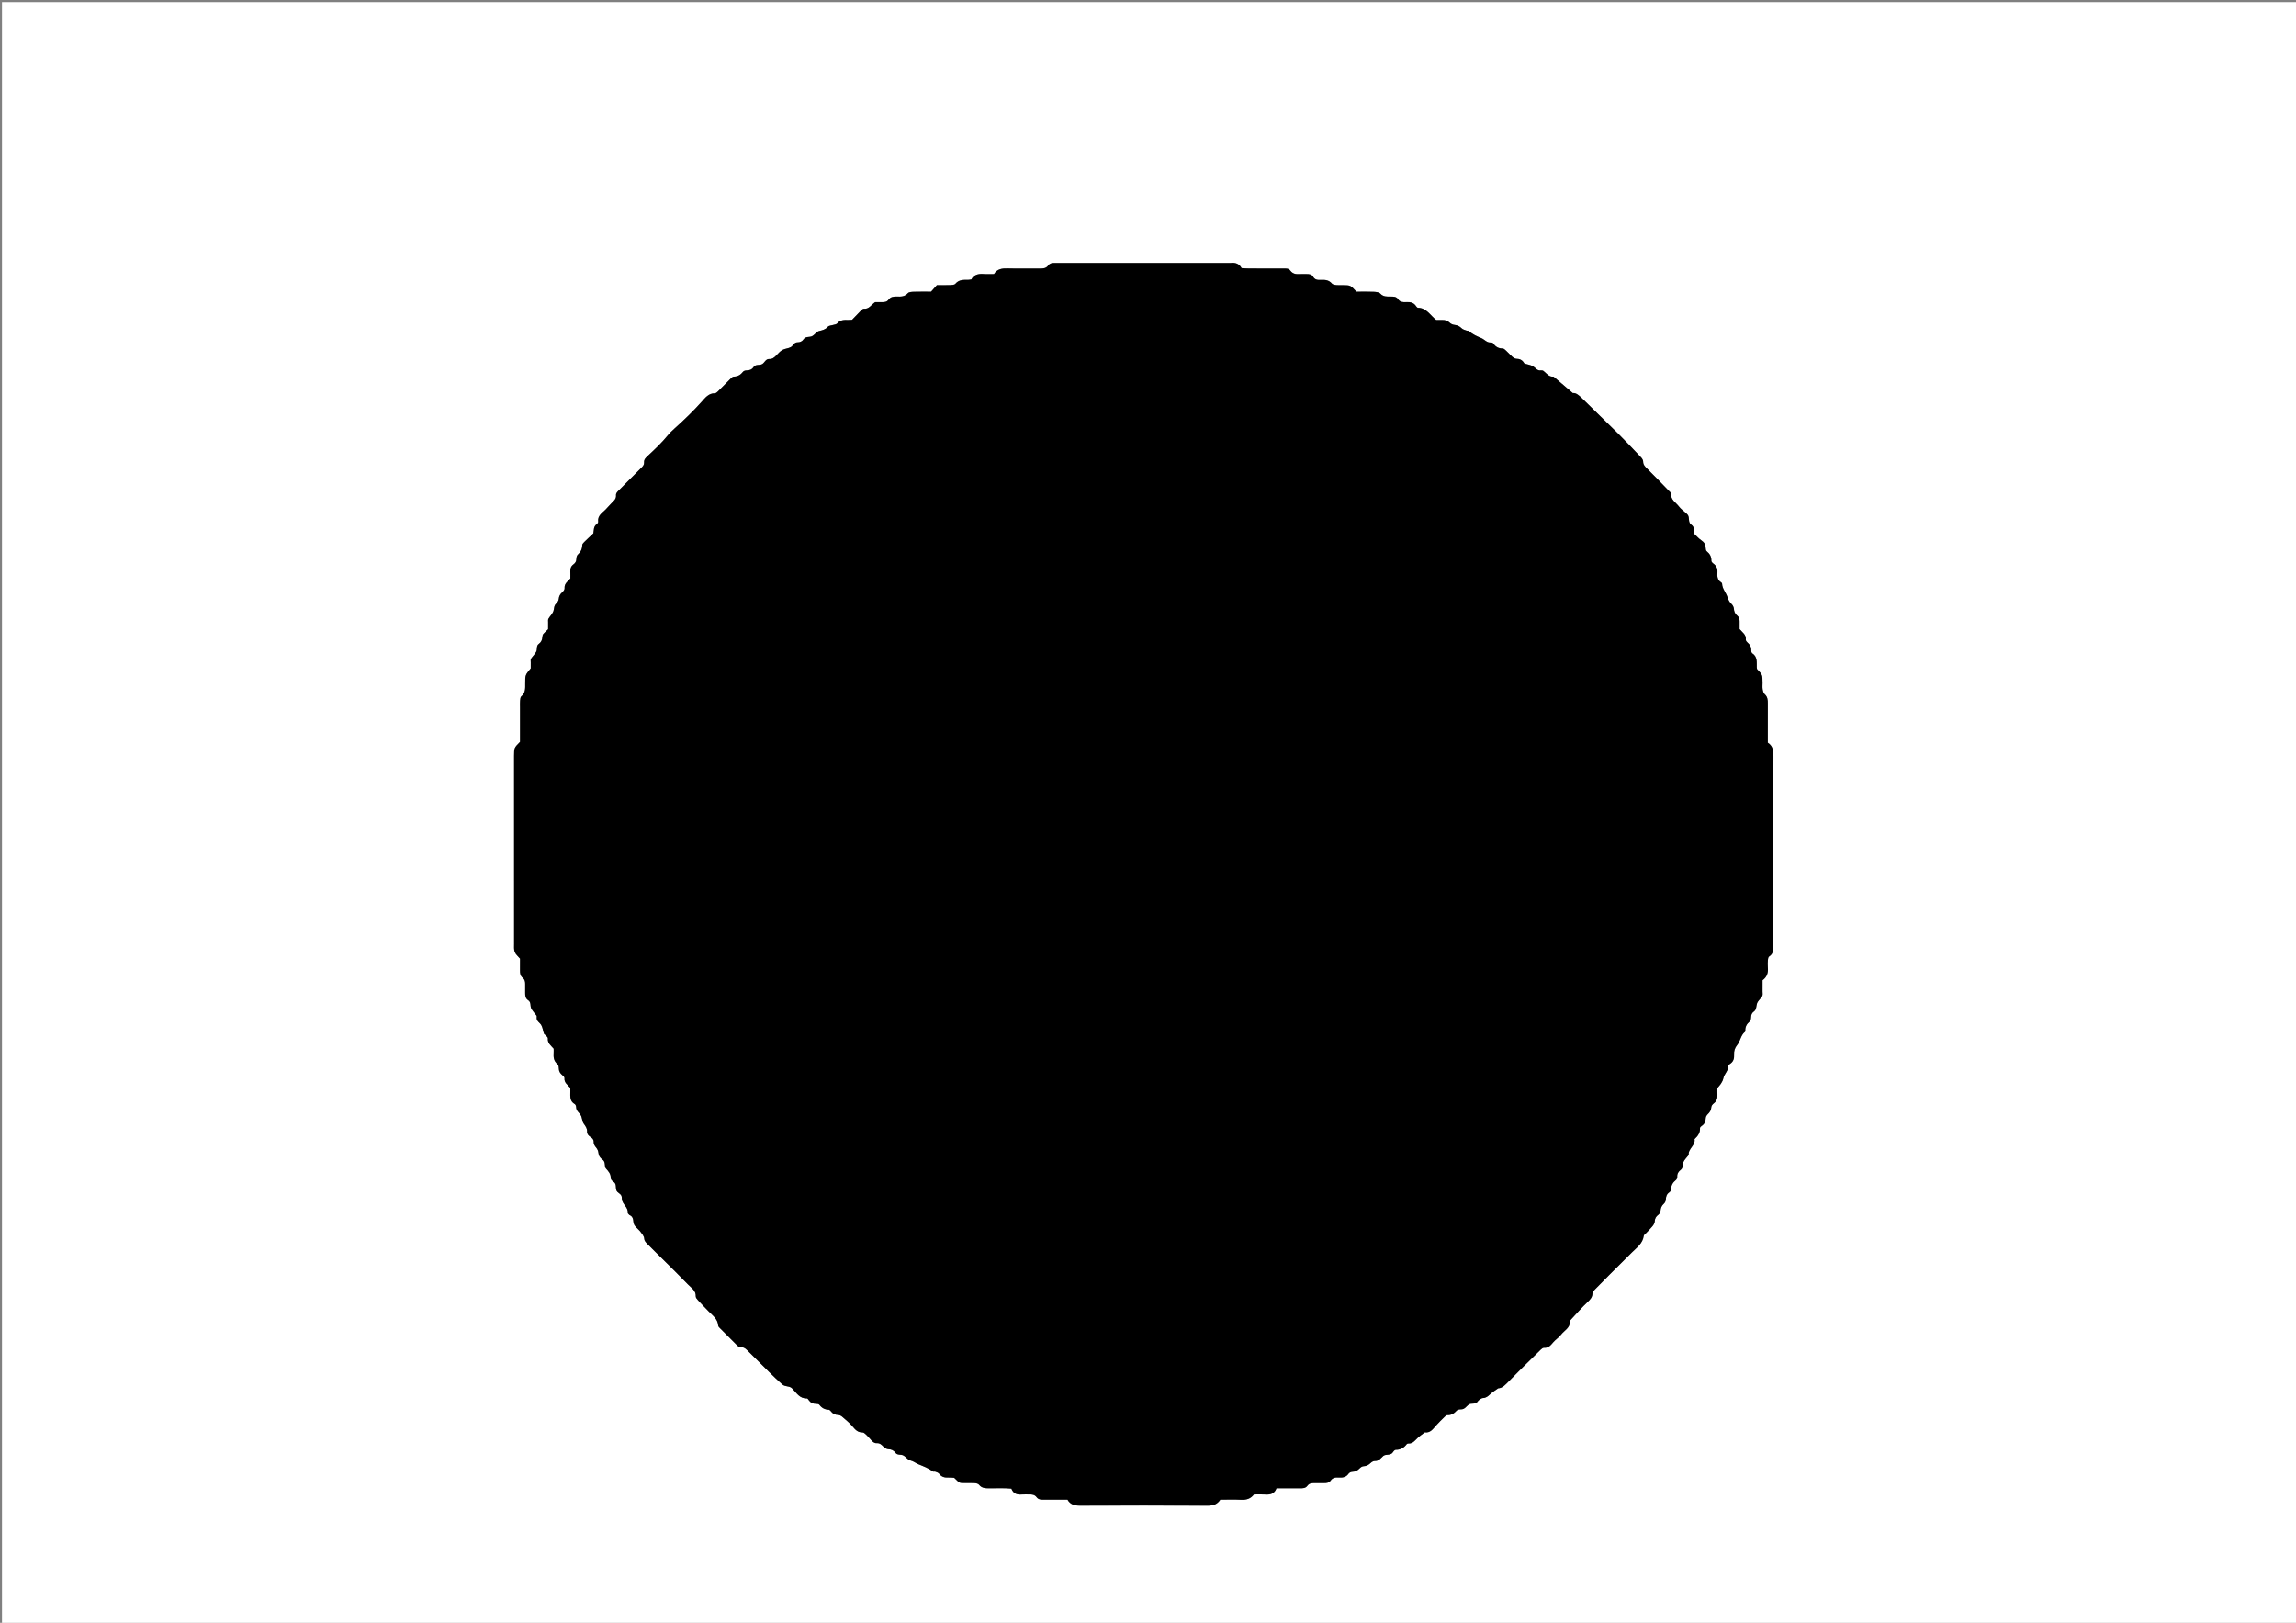 <?xml version="1.0" encoding="utf-8"?>
<!-- Generator: Adobe Illustrator 16.0.2, SVG Export Plug-In . SVG Version: 6.00 Build 0)  -->
<!DOCTYPE svg PUBLIC "-//W3C//DTD SVG 1.1//EN" "http://www.w3.org/Graphics/SVG/1.1/DTD/svg11.dtd">
<svg version="1.1" id="Layer_1" xmlns="http://www.w3.org/2000/svg" xmlns:xlink="http://www.w3.org/1999/xlink" x="0px" y="0px"
	 width="4960.38px" height="3505.562px" viewBox="0 0 4960.38 3505.562" enable-background="new 0 0 4960.38 3505.562"
	 xml:space="preserve">
<rect x="0" y="0" width="4960.38" height="3505.562" fill="#808080" stroke="none"/>
<g>
	<path fill-rule="evenodd" clip-rule="evenodd" fill="#FFFFFF" d="M4967.379,3511.547
		c-1654.259,0.005-3308.518,0.005-4963.078,0.005c0-1168.839,0-2337.688,0-3507.044c1654.159,0,3308.618,0,4963.078,0
		C4967.379,1173.446,4967.379,2342.495,4967.379,3511.547z M2757.827,3214.969c18.34,0,34.324-0.061,50.308,0.032
		c6.121,0.035,12.373,0.072,16.316-5.425c4.187-5.836,10.021-5.88,16.086-5.896c6.664-0.017,13.332-0.122,19.994-0.009
		c5.54,0.094,10.889-0.506,14.285-5.43c4.447-6.448,10.811-7.017,17.667-6.568c8.323,0.545,15.729-0.552,21.034-8.34
		c1.554-2.278,5.521-4.063,8.386-4.066c6.686-0.006,11.219-3.016,15.629-7.505c2.14-2.179,5.483-4.408,8.307-4.438
		c6.657-0.073,11.19-3.123,15.737-7.402c2.221-2.09,5.771-4.079,8.62-3.949c8.724,0.398,12.567-5.771,18.043-10.665
		c5.701-5.095,16.254-0.1,21.35-8.662c1.255-2.109,3.947-4.83,5.936-4.795c10.3,0.185,17.696-4.39,23.649-12.286
		c0.67-0.889,2.42-1.446,3.62-1.372c9.376,0.571,13.983-6.382,19.768-11.845c4.755-4.491,10.293-8.153,15.485-12.182
		c12.055,1.713,17.603-7.167,24.246-14.59c5.76-6.436,11.972-12.475,18.15-18.519c1.798-1.759,4.225-4.245,6.262-4.153
		c8.916,0.404,14.96-3.754,20.641-10.031c1.805-1.994,6.074-2.427,9.211-2.412c7.862,0.037,11.13-6.307,16.274-10.282
		c5.223-4.035,13.487,0.224,18.607-5.499c1.33-1.486,2.387-3.35,3.981-4.436c2.58-1.758,5.469-4.173,8.285-4.253
		c6.68-0.189,10.806-3.628,15.338-7.946c5.278-5.031,11.75-8.812,17.705-13.134c9.297-0.101,15.974-8.225,23.092-15.306
		c8.909-8.866,17.631-17.922,26.558-26.771c14.144-14.021,28.339-27.992,42.656-41.834c1.791-1.732,4.557-3.758,6.71-3.59
		c9.51,0.739,14.258-5.304,19.612-11.586c5.141-6.032,12.279-10.43,17.065-16.674c6.983-9.109,19.774-14.483,19.29-28.752
		c-0.055-1.61,1.739-3.499,3.053-4.909c11.72-12.585,23.037-25.606,35.521-37.388c5.684-5.364,9.927-10.083,10.043-18.274
		c0.039-2.694,2.79-5.715,4.953-7.957c10.563-10.946,21.301-21.729,32.067-32.479c15.962-15.939,32.072-31.73,47.982-47.722
		c10.552-10.605,23.639-19.391,25.874-36.137c0.287-2.151,3.247-3.977,5.036-5.89c4.521-4.829,9.376-9.386,13.512-14.521
		c2.371-2.945,4.909-6.753,5.063-10.272c0.29-6.656,2.743-11.085,8.045-14.949c2.371-1.729,4.422-5.439,4.571-8.356
		c0.331-6.482,2.702-11.252,7.436-15.61c2.199-2.027,3.848-5.691,3.992-8.697c0.306-6.376,1.711-11.597,7.276-15.487
		c2.002-1.399,4.24-4.279,4.208-6.452c-0.128-8.745,3.535-14.998,10.244-20.243c1.786-1.396,3.067-4.706,2.937-7.046
		c-0.379-6.781,2.7-11.359,7.722-15.204c5.604-4.289,3.001-11.359,5.431-16.44c2.734-5.714,7.633-10.393,11.591-15.521
		c-1.579-13.559,15.121-20.39,12.621-34.287c7.156-6.379,12.29-13.66,11.828-23.928c-0.064-1.437,1.994-3.386,3.53-4.404
		c6.1-4.05,8.738-9.463,8.802-16.847c0.024-2.856,2.051-6.343,4.239-8.397c4.616-4.338,7.504-8.893,7.842-15.503
		c0.139-2.728,2.681-6.024,5.067-7.811c6.627-4.962,8.668-11.375,8.149-19.234c-0.305-4.618-0.056-9.274-0.056-14.197
		c5.712-6.526,11.04-12.402,13.076-21.721c1.963-8.979,11.142-16.017,10.69-26.822c-0.055-1.29,2.531-2.899,4.136-4.013
		c6.791-4.711,8.618-11.338,8.144-19.188c-0.49-8.081,1.387-14.65,7.086-21.679c6.67-8.228,7.174-20.839,16.585-28.043
		c0.433-0.331,0.656-1.231,0.614-1.842c-0.599-8.688,3.054-15.085,9.646-20.647c2.072-1.748,2.608-6.023,2.751-9.19
		c0.225-5.023,1.672-9.007,5.872-11.944c6.312-4.415,4.896-11.763,7.064-17.781c2.096-5.815,8.003-10.148,11.217-15.721
		c1.474-2.554,0.606-6.517,0.631-9.841c0.06-7.973,0.02-15.946,0.02-24.36c9.743-7.045,12.59-16.669,11.433-28.027
		c-0.536-5.272-0.267-10.672,0.146-15.975c0.196-2.509,0.841-6.091,2.559-7.19c10.362-6.634,9.215-16.804,9.213-26.816
		c-0.028-135.299-0.144-270.599,0.196-405.896c0.029-12.03-1.456-22.354-12.212-29.238c0-7.406,0-14.051,0-20.696
		c-0.001-21.328-0.094-42.657,0.044-63.984c0.049-7.499-0.414-14.332-6.694-19.967c-2.579-2.314-3.813-6.775-4.428-10.464
		c-0.756-4.544-0.226-9.302-0.252-13.967c-0.101-17.537-0.101-17.537-11.719-29.599c-0.266-1.292-0.723-2.577-0.768-3.875
		c-0.377-11.109,2.029-22.973-9.882-30.575c-1.643-1.047-2.194-4.843-2.124-7.336c0.186-6.662-2.851-11.304-7.654-15.46
		c-1.859-1.611-4.193-4.411-3.97-6.407c1.238-11.032-7.731-16.113-13.479-23.066c0-5.697-0.043-11.014,0.013-16.33
		c0.051-4.875-0.974-9.434-4.96-12.529c-5.164-4.011-6.939-9.094-7.459-15.513c-0.288-3.553-2.663-7.659-5.364-10.135
		c-4.589-4.208-6.591-8.801-8.552-14.784c-3.17-9.677-11.092-17.642-11.5-28.707c-0.041-1.089-1.289-2.465-2.342-3.131
		c-8.107-5.121-8.276-13.153-7.72-21.266c0.551-8.033-2.15-14.188-8.694-18.968c-1.981-1.447-4.473-4.094-4.408-6.117
		c0.283-8.859-3.371-15.212-10.063-20.639c-1.676-1.358-2.295-4.811-2.291-7.299c0.014-7.424-3.328-12.236-9.415-16.362
		c-5.413-3.668-9.853-8.773-14.625-13.156c-1.779-7.146,0.511-15.508-6.787-20.321c-8.092-5.338-2.958-15.381-8.037-21.685
		c-1.241-1.54-2.814-2.821-4.28-4.17c-4.877-4.484-10.604-8.332-14.475-13.557c-6.407-8.648-17.878-14.189-17.207-27.622
		c0.122-2.442-3.646-5.262-5.922-7.611c-15.246-15.739-30.381-31.595-45.999-46.957c-4.439-4.367-8.199-8.141-8.271-14.939
		c-0.031-2.943-2.036-6.431-4.179-8.695c-16.384-17.32-32.741-34.683-49.647-51.488c-25.356-25.206-51.333-49.789-76.654-75.03
		c-7.336-7.313-14.378-13.915-21.459-12.785c-9.369-8.014-16.447-14.081-23.54-20.131c-6.039-5.152-12.095-10.283-18.143-15.424
		c-10.076,1.049-14.969-6.943-21.535-12.135c-1.399-1.107-3.886-1.56-5.713-1.28c-7.985,1.221-11.379-5.506-16.862-8.772
		c-5.403-3.217-12.229-4.037-18.404-5.991c-0.531-0.168-0.94-0.917-1.276-1.474c-3.798-6.291-9.295-8.849-16.676-8.947
		c-2.878-0.037-6.126-2.213-8.492-4.244c-4.52-3.877-8.398-8.491-12.799-12.52c-2.389-2.188-5.297-5.375-7.984-5.387
		c-8.78-0.041-15.166-3.311-20.042-10.483c-0.963-1.416-3.539-2.688-5.21-2.511c-9.019,0.959-13.882-6.413-20.676-9.333
		c-9.596-4.125-18.906-7.756-26.535-15.111c-1.193-1.152-3.895-0.579-5.719-1.275c-3.571-1.363-7.782-2.277-10.347-4.788
		c-4.549-4.451-9.273-6.939-15.703-7.492c-3.628-0.313-7.85-2.186-10.396-4.753c-4.737-4.775-10.107-5.944-16.316-5.765
		c-4.642,0.135-9.292,0.027-12.734,0.027c-13.214-10.375-20.992-26.281-39.496-26.454c-1.452-0.014-3.227-2.217-4.265-3.789
		c-5.099-7.719-12.594-8.905-21.004-8.459c-6.701,0.356-13.239,0.385-17.737-6.458c-3.741-5.692-10.151-5.517-16.255-5.498
		c-7.926,0.024-15.524,0.559-22.085-6.45c-2.981-3.186-9.722-3.682-14.819-3.893c-12.589-0.519-25.215-0.17-36.735-0.17
		c-12.745-14.033-12.745-14.035-29.87-14.154c-4.666-0.032-9.373,0.322-13.981-0.206c-3.138-0.36-7.225-1.035-9.001-3.151
		c-6.404-7.631-14.564-8.426-23.502-8.006c-6.726,0.315-13.204,0.32-17.354-6.957c-2.9-5.086-8.508-5.833-14.104-5.68
		c-5.327,0.145-10.68-0.271-15.989,0.063c-7.737,0.485-14.267-0.967-19.189-7.771c-3.548-4.905-9.402-4.264-14.735-4.267
		c-24.66-0.015-49.321,0.028-73.981-0.059c-5.26-0.018-10.517-0.489-16.352-0.78c-5.163-9.536-13.455-12.45-23.599-11.213
		c-1.97,0.24-3.995,0.031-5.994,0.031c-121.303,0-242.605,0-363.907,0.003c-3.999,0.001-7.999,0.121-11.997,0.042
		c-4.961-0.098-9.359,1.307-12.281,5.395c-4.5,6.299-10.837,6.661-17.712,6.614c-23.327-0.157-46.668,0.401-69.977-0.244
		c-11.959-0.331-22.518,0.962-29.41,12.189c-7.905,0-15.257,0.466-22.525-0.107c-11.421-0.901-21.116,1.483-26.422,11.746
		c-3.17,0.435-5.129,0.95-7.082,0.931c-10.03-0.095-19.853-0.598-27.411,8.489c-1.981,2.382-7.243,2.637-11.042,2.791
		c-9.287,0.377-18.599,0.123-28.921,0.123c-3.921,4.417-7.847,8.837-12.599,14.188c-11.8,0-24.448-0.256-37.076,0.138
		c-4.494,0.14-10.618,0.369-13.081,3.146c-6.833,7.698-15.146,7.496-23.816,7.208c-6.939-0.23-13.419,0.59-17.823,6.697
		c-3.63,5.036-8.757,5.456-14.249,5.344c-5.299-0.107-10.603-0.023-14.705-0.023c-8.654,5.836-13.251,15.441-24.41,14.324
		c-2.026-0.203-4.667,2.377-6.499,4.201c-6.531,6.497-12.835,13.222-19.088,19.717c-3.128,0.143-5.787,0.442-8.433,0.354
		c-8.781-0.294-17.201-0.301-23.695,7.483c-1.778,2.132-5.923,2.326-9.01,3.325c-3.716,1.201-8.76,1.184-10.935,3.686
		c-5.266,6.057-11.541,7.523-18.924,9.268c-5.713,1.348-9.8,8.543-15.502,11.271c-5.666,2.71-13.55-0.103-18.038,6.523
		c-3.268,4.826-7.736,6.744-13.594,6.715c-6.996-0.034-9.021,7.413-13.901,10.199c-5.475,3.127-12.691,3.172-18.238,6.221
		c-5.083,2.794-9.138,7.618-13.301,11.883c-4.292,4.397-8.443,8.05-15.351,7.72c-7.799-0.373-9.876,8.335-15.595,11.208
		c-5.705,2.868-13.74-0.386-18.211,6.249c-3.759,5.578-8.99,7.242-15.422,7.237c-2.444-0.002-5.801,0.973-7.174,2.728
		c-5.223,6.683-11.253,10.408-20.131,10.599c-3.153,0.067-6.487,4.133-9.267,6.856c-8.523,8.354-16.739,17.021-25.264,25.373
		c-1.788,1.752-4.404,3.835-6.605,3.798c-13.207-0.226-20.647,9.77-27.672,17.632c-18.606,20.827-38.6,40.068-59.35,58.643
		c-4.943,4.424-9.84,9.033-14.009,14.164c-13.407,16.502-28.838,30.989-44.352,45.398c-4.051,3.762-7.709,7.439-7.27,13.443
		c0.381,5.191-2.463,8.315-6.002,11.778c-16.097,15.746-31.745,31.949-47.733,47.808c-3.381,3.354-7.322,6.417-6.907,11.525
		c0.568,6.991-3.536,10.89-7.941,15.153c-5.233,5.063-9.754,10.857-14.948,15.965c-7.466,7.342-17.287,13.05-15.599,25.986
		c0.203,1.557-1.334,4.031-2.785,4.996c-7.966,5.294-6.262,14.147-7.693,20.134c-7.366,6.943-13.734,12.751-19.84,18.823
		c-1.823,1.813-4.103,4.347-4.13,6.576c-0.106,8.598-3.491,15.064-9.8,20.79c-2.084,1.892-2.815,6.043-2.902,9.197
		c-0.145,5.211-2.333,8.739-6.364,11.659c-5.328,3.859-7.071,9.286-6.729,15.731c0.28,5.269,0.058,10.563,0.058,14.843
		c-6.624,6.735-13.257,11.545-12.413,21.122c0.229,2.594-2.3,6.187-4.587,8.091c-4.93,4.1-7.536,8.65-8.083,15.226
		c-0.288,3.466-2.971,7.365-5.685,9.858c-5.101,4.687-3.882,10.974-5.842,16.356c-2.15,5.902-7.433,10.595-10.692,16.199
		c-1.198,2.06-0.628,5.214-0.668,7.871c-0.08,5.279-0.023,10.56-0.023,14.715c-11.049,10.623-11.887,10.561-12.329,16.6
		c-0.477,6.527-2.534,11.314-7.855,15.146c-5.699,4.105-2.902,11.375-5.333,16.464c-2.726,5.708-7.962,10.167-11.41,15.61
		c-1.242,1.961-0.552,5.2-0.591,7.859c-0.068,4.638-0.02,9.277-0.02,12.958c-11.892,14.152-12.054,14.153-11.947,33.105
		c0.058,10.07,0.671,19.888-8.458,27.305c-2.039,1.657-2.278,6.025-2.571,9.216c-0.425,4.627-0.162,9.321-0.163,13.986
		c-0.006,25.301-0.003,50.601-0.003,75.025c-12.758,12.914-12.758,12.914-12.865,30.279c-0.004,0.667-0.001,1.333-0.001,2
		c-0.001,134.631-0.014,269.264,0.045,403.897c0.003,5.96-0.66,12.434,1.395,17.735c2.012,5.186,7.106,9.176,11.439,14.404
		c0,8.009,0.13,16.656-0.044,25.298c-0.124,6.239,0.705,12.017,5.964,16.149c4.767,3.748,5.315,8.868,5.201,14.378
		c-0.125,5.995,0.133,12-0.019,17.993c-0.16,6.289,0.773,12.322,6.383,15.908c7.038,4.5,3.878,12.331,6.774,17.897
		c2.928,5.628,7.675,10.294,11.409,15.534c0.656,0.922,0.426,2.617,0.306,3.927c-0.735,8.011,6.695,10.89,9.869,16.348
		c3.158,5.435,3.701,12.34,5.855,18.436c0.58,1.644,3.036,2.535,4.293,4.052c1.64,1.975,4.366,4.381,4.156,6.337
		c-1.102,10.23,6.697,15.329,12.496,22.152c0,3.2,0.197,6.522-0.037,9.815c-0.638,8.97,0.413,17.05,8.087,23.388
		c2.113,1.744,3.091,5.907,3.088,8.957c-0.008,6.694,2.899,11.298,7.901,15.278c1.922,1.529,4.542,4.168,4.349,6.045
		c-1.06,10.315,7.469,14.995,12.599,21.362c0,3.266,0.012,5.912-0.002,8.559c-0.053,9.991-1.29,20.271,9.737,26.407
		c1.769,0.983,2.877,4.551,2.933,6.956c0.175,7.605,6.3,11.235,9.739,16.696c3.347,5.314,2.825,13.16,6.382,18.223
		c3.919,5.579,7.815,10.313,7.443,17.603c-0.262,5.127,3.211,8.641,7.209,11.284c4.092,2.708,7.306,5.697,7.054,11.124
		c-0.232,5.021,2.499,8.581,5.569,12.33c2.353,2.873,4.296,6.846,4.59,10.476c0.538,6.652,3.549,11.297,8.674,14.936
		c3.557,2.526,4.942,5.866,5.229,10.177c0.213,3.209,0.522,7.229,2.468,9.347c5.483,5.978,10.542,11.549,10.319,20.577
		c-0.064,2.602,3.04,6.179,5.635,7.776c7.279,4.482,4.601,12.009,6.369,18.104c1.96,6.755,11.282,7.629,11.767,15.345
		c0.084,1.329,0.144,2.66,0.245,3.987c0.871,11.465,14.104,17.706,12.791,30.184c-0.101,0.958,1.472,2.113,2.315,3.139
		c0.421,0.511,0.867,1.121,1.439,1.37c6.331,2.75,8.01,7.726,8.368,14.344c0.554,10.263,10.376,14.896,15.665,22.284
		c3.503,4.895,7.521,8.541,7.864,15.275c0.171,3.385,3.301,7.079,5.951,9.798c10.602,10.877,21.571,21.393,32.348,32.101
		c18.843,18.723,37.91,37.233,56.327,56.368c7.021,7.293,17.162,12.915,16.596,25.653c-0.119,2.701,2.748,5.912,4.912,8.27
		c7.597,8.279,15.4,16.374,23.29,24.376c8.705,8.829,19.399,16.219,20.241,30.372c0.101,1.698,1.825,3.514,3.185,4.891
		c12.528,12.682,25.093,25.327,37.786,37.844c1.829,1.803,4.567,4.269,6.588,4.02c9.665-1.188,14.436,5.905,19.97,11.245
		c14.299,13.797,28.12,28.088,42.292,42.018c9.458,9.297,18.979,18.557,28.944,27.295c2.71,2.378,7.041,3.328,10.793,3.98
		c4,0.696,7.281,1.444,10.448,4.641c9.056,9.143,15.783,22.015,31.66,21.36c1.342-0.056,3.056,2.355,4.147,3.932
		c3.729,5.387,8.686,7.841,15.271,7.745c2.524-0.037,6.159,0.398,7.412,2.045c5.227,6.871,11.574,10.507,20.322,10.733
		c2.028,0.052,4.263,2.882,5.909,4.848c3.705,4.427,8.265,6.141,13.977,6.417c2.978,0.144,6.434,1.485,8.691,3.428
		c8.03,6.91,16.431,13.649,23.168,21.724c5.851,7.013,11.197,12.728,21.166,12.587c2.696-0.039,5.769,2.854,8.087,5.024
		c3.874,3.625,7.329,7.705,10.866,11.679c3.195,3.589,6.739,6.833,11.813,6.519c6.89-0.428,10.75,3.624,15.06,8.061
		c2.541,2.615,6.715,4.871,10.253,5.026c6.606,0.292,11.39,2.497,15.276,7.76c4.15,5.622,11.366,3.021,16.467,5.464
		c5.708,2.736,9.906,9.726,15.636,11.032c6.848,1.563,11.582,5.788,17.316,8.173c10.753,4.47,21.602,8.245,30.946,15.492
		c1.309,1.016,4.065-0.063,5.845,0.622c2.925,1.127,6.489,2.236,8.21,4.531c4.998,6.667,11.396,8.503,19.246,8.053
		c4.583-0.263,9.219,0.384,13.089,0.584c13.637,13.059,9.58,10.904,26.84,11.31c5.996,0.14,12.029-0.282,17.979,0.267
		c3.096,0.285,7.163,1.25,8.865,3.42c6.34,8.075,14.818,7.664,23.593,7.717c15.22,0.091,30.496-0.827,46.347,0.702
		c4.019,11.006,12.309,13.549,22.566,12.671c5.292-0.453,10.66,0.039,15.988-0.094c6.193-0.151,11.863,0.516,15.991,6.064
		c4.113,5.525,10.342,5.276,16.397,5.267c16.633-0.027,33.266-0.01,50.268-0.01c6.272,10.878,15.741,12.927,27.225,12.884
		c91.976-0.344,183.954-0.391,275.928,0.055c11.703,0.055,20.56-3.063,26.895-12.93c15.249,0,29.927-0.602,44.528,0.192
		c11.42,0.621,20.959-1.867,28.16-11.509c8.287,0,16.297-0.437,24.239,0.107C2744.108,3229.193,2753.261,3227.278,2757.827,3214.969
		z"/>
	<path fill-rule="evenodd" clip-rule="evenodd" d="M2757.827,3214.969c-4.566,12.31-13.719,14.225-24.534,13.482
		c-7.942-0.544-15.952-0.107-24.239-0.107c-7.201,9.642-16.74,12.13-28.16,11.509c-14.602-0.794-29.279-0.192-44.528-0.192
		c-6.335,9.866-15.191,12.984-26.895,12.93c-91.974-0.445-183.952-0.398-275.928-0.055c-11.484,0.043-20.953-2.006-27.225-12.884
		c-17.002,0-33.635-0.018-50.268,0.01c-6.056,0.01-12.285,0.259-16.397-5.267c-4.128-5.549-9.798-6.216-15.991-6.064
		c-5.328,0.133-10.696-0.359-15.988,0.094c-10.257,0.878-18.547-1.665-22.566-12.671c-15.851-1.529-31.127-0.611-46.347-0.702
		c-8.774-0.053-17.252,0.358-23.593-7.717c-1.703-2.17-5.77-3.135-8.865-3.42c-5.95-0.549-11.983-0.127-17.979-0.267
		c-17.26-0.405-13.204,1.749-26.84-11.31c-3.871-0.2-8.506-0.847-13.089-0.584c-7.85,0.45-14.248-1.386-19.246-8.053
		c-1.721-2.295-5.285-3.404-8.21-4.531c-1.78-0.685-4.536,0.394-5.845-0.622c-9.345-7.247-20.193-11.022-30.946-15.492
		c-5.735-2.385-10.469-6.609-17.316-8.173c-5.729-1.307-9.927-8.296-15.636-11.032c-5.101-2.443-12.317,0.158-16.467-5.464
		c-3.886-5.263-8.67-7.468-15.276-7.76c-3.539-0.155-7.713-2.411-10.253-5.026c-4.309-4.437-8.17-8.488-15.06-8.061
		c-5.074,0.314-8.618-2.93-11.813-6.519c-3.537-3.974-6.992-8.054-10.866-11.679c-2.318-2.17-5.391-5.063-8.087-5.024
		c-9.969,0.141-15.314-5.574-21.166-12.587c-6.737-8.074-15.138-14.813-23.168-21.724c-2.257-1.942-5.714-3.284-8.691-3.428
		c-5.712-0.276-10.272-1.99-13.977-6.417c-1.646-1.966-3.88-4.796-5.909-4.848c-8.749-0.227-15.096-3.862-20.322-10.733
		c-1.253-1.646-4.887-2.082-7.412-2.045c-6.585,0.096-11.542-2.358-15.271-7.745c-1.091-1.576-2.805-3.987-4.147-3.932
		c-15.877,0.654-22.604-12.218-31.66-21.36c-3.167-3.196-6.449-3.944-10.448-4.641c-3.752-0.652-8.083-1.603-10.793-3.98
		c-9.964-8.738-19.486-17.998-28.944-27.295c-14.172-13.93-27.992-28.221-42.292-42.018c-5.534-5.34-10.305-12.433-19.97-11.245
		c-2.021,0.249-4.759-2.217-6.588-4.02c-12.693-12.517-25.258-25.162-37.786-37.844c-1.36-1.377-3.084-3.192-3.185-4.891
		c-0.842-14.153-11.536-21.543-20.241-30.372c-7.89-8.002-15.693-16.097-23.29-24.376c-2.164-2.357-5.031-5.568-4.912-8.27
		c0.566-12.738-9.575-18.36-16.596-25.653c-18.417-19.135-37.483-37.646-56.327-56.368c-10.776-10.708-21.746-21.224-32.348-32.101
		c-2.65-2.719-5.78-6.413-5.951-9.798c-0.343-6.734-4.361-10.381-7.864-15.275c-5.289-7.389-15.111-12.021-15.665-22.284
		c-0.358-6.618-2.037-11.594-8.368-14.344c-0.572-0.249-1.019-0.859-1.439-1.37c-0.843-1.025-2.416-2.181-2.315-3.139
		c1.313-12.478-11.919-18.719-12.791-30.184c-0.102-1.327-0.161-2.658-0.245-3.987c-0.485-7.716-9.807-8.59-11.767-15.345
		c-1.769-6.095,0.91-13.621-6.369-18.104c-2.596-1.598-5.7-5.175-5.635-7.776c0.223-9.028-4.835-14.6-10.319-20.577
		c-1.945-2.118-2.255-6.138-2.468-9.347c-0.286-4.311-1.671-7.65-5.229-10.177c-5.125-3.639-8.136-8.283-8.674-14.936
		c-0.294-3.63-2.237-7.603-4.59-10.476c-3.071-3.749-5.802-7.309-5.569-12.33c0.251-5.427-2.962-8.416-7.054-11.124
		c-3.998-2.644-7.471-6.157-7.209-11.284c0.372-7.29-3.524-12.023-7.443-17.603c-3.557-5.063-3.035-12.908-6.382-18.223
		c-3.439-5.461-9.564-9.091-9.739-16.696c-0.056-2.405-1.165-5.973-2.933-6.956c-11.027-6.137-9.79-16.416-9.737-26.407
		c0.014-2.646,0.002-5.293,0.002-8.559c-5.13-6.367-13.658-11.047-12.599-21.362c0.192-1.877-2.427-4.516-4.349-6.045
		c-5.002-3.98-7.909-8.584-7.901-15.278c0.003-3.05-0.976-7.213-3.088-8.957c-7.674-6.338-8.725-14.418-8.087-23.388
		c0.234-3.293,0.037-6.615,0.037-9.815c-5.798-6.823-13.597-11.922-12.496-22.152c0.21-1.956-2.516-4.362-4.156-6.337
		c-1.258-1.517-3.713-2.408-4.293-4.052c-2.154-6.096-2.697-13.001-5.855-18.436c-3.173-5.458-10.604-8.337-9.869-16.348
		c0.12-1.31,0.351-3.005-0.306-3.927c-3.734-5.24-8.48-9.906-11.409-15.534c-2.896-5.566,0.264-13.397-6.774-17.897
		c-5.61-3.586-6.543-9.619-6.383-15.908c0.152-5.993-0.105-11.998,0.019-17.993c0.114-5.51-0.434-10.63-5.201-14.378
		c-5.259-4.133-6.088-9.91-5.964-16.149c0.174-8.642,0.044-17.289,0.044-25.298c-4.333-5.229-9.427-9.219-11.439-14.404
		c-2.055-5.302-1.392-11.775-1.395-17.735c-0.059-134.633-0.046-269.266-0.045-403.897c0-0.667-0.003-1.333,0.001-2
		c0.107-17.365,0.107-17.365,12.865-30.279c0-24.424-0.003-49.724,0.003-75.025c0.001-4.665-0.262-9.358,0.163-13.986
		c0.293-3.191,0.532-7.56,2.571-9.216c9.128-7.417,8.515-17.235,8.458-27.305c-0.107-18.952,0.055-18.953,11.947-33.105
		c0-3.681-0.049-8.32,0.02-12.958c0.039-2.659-0.651-5.898,0.591-7.859c3.448-5.444,8.684-9.902,11.41-15.61
		c2.431-5.088-0.366-12.359,5.333-16.464c5.321-3.832,7.379-8.618,7.855-15.146c0.441-6.039,1.279-5.977,12.329-16.6
		c0-4.155-0.057-9.436,0.023-14.715c0.04-2.657-0.529-5.811,0.668-7.871c3.26-5.604,8.542-10.297,10.692-16.199
		c1.959-5.382,0.741-11.669,5.842-16.356c2.714-2.494,5.397-6.393,5.685-9.858c0.547-6.575,3.153-11.125,8.083-15.226
		c2.288-1.904,4.816-5.497,4.587-8.091c-0.844-9.577,5.789-14.387,12.413-21.122c0-4.28,0.223-9.574-0.058-14.843
		c-0.342-6.446,1.401-11.873,6.729-15.731c4.031-2.92,6.22-6.448,6.364-11.659c0.087-3.154,0.817-7.305,2.902-9.197
		c6.309-5.725,9.693-12.192,9.8-20.79c0.027-2.229,2.307-4.764,4.13-6.576c6.106-6.071,12.474-11.879,19.84-18.823
		c1.431-5.987-0.272-14.84,7.693-20.134c1.451-0.965,2.988-3.439,2.785-4.996c-1.688-12.936,8.133-18.644,15.599-25.986
		c5.194-5.108,9.715-10.902,14.948-15.965c4.406-4.263,8.51-8.162,7.941-15.153c-0.415-5.108,3.526-8.171,6.907-11.525
		c15.988-15.858,31.637-32.062,47.733-47.808c3.54-3.462,6.383-6.587,6.002-11.778c-0.439-6.004,3.218-9.681,7.27-13.443
		c15.514-14.409,30.944-28.896,44.352-45.398c4.169-5.131,9.066-9.74,14.009-14.164c20.75-18.575,40.744-37.816,59.35-58.643
		c7.024-7.862,14.465-17.857,27.672-17.632c2.201,0.037,4.817-2.046,6.605-3.798c8.525-8.352,16.741-17.019,25.264-25.373
		c2.779-2.724,6.114-6.789,9.267-6.856c8.878-0.19,14.908-3.916,20.131-10.599c1.373-1.755,4.73-2.73,7.174-2.728
		c6.432,0.005,11.663-1.66,15.422-7.237c4.471-6.634,12.506-3.38,18.211-6.249c5.718-2.874,7.796-11.581,15.595-11.208
		c6.908,0.33,11.059-3.323,15.351-7.72c4.164-4.265,8.218-9.089,13.301-11.883c5.546-3.048,12.763-3.093,18.238-6.221
		c4.88-2.787,6.905-10.233,13.901-10.199c5.857,0.029,10.326-1.889,13.594-6.715c4.488-6.626,12.373-3.813,18.038-6.523
		c5.702-2.728,9.789-9.923,15.502-11.271c7.384-1.744,13.658-3.21,18.924-9.268c2.175-2.502,7.219-2.485,10.935-3.686
		c3.086-0.999,7.231-1.192,9.01-3.325c6.494-7.784,14.914-7.777,23.695-7.483c2.646,0.089,5.305-0.211,8.433-0.354
		c6.252-6.495,12.557-13.22,19.088-19.717c1.833-1.823,4.473-4.404,6.499-4.201c11.159,1.117,15.756-8.488,24.41-14.324
		c4.102,0,9.406-0.084,14.705,0.023c5.492,0.111,10.619-0.309,14.249-5.344c4.404-6.107,10.884-6.928,17.823-6.697
		c8.67,0.288,16.984,0.49,23.816-7.208c2.463-2.776,8.587-3.006,13.081-3.146c12.627-0.394,25.275-0.138,37.076-0.138
		c4.752-5.352,8.678-9.772,12.599-14.188c10.322,0,19.634,0.254,28.921-0.123c3.798-0.153,9.061-0.408,11.042-2.791
		c7.558-9.087,17.381-8.584,27.411-8.489c1.953,0.019,3.912-0.496,7.082-0.931c5.306-10.263,15-12.647,26.422-11.746
		c7.269,0.573,14.62,0.107,22.525,0.107c6.893-11.227,17.451-12.521,29.41-12.189c23.309,0.645,46.649,0.087,69.977,0.244
		c6.875,0.047,13.211-0.314,17.712-6.614c2.921-4.088,7.319-5.493,12.281-5.395c3.998,0.079,7.998-0.041,11.997-0.042
		c121.302-0.003,242.604-0.003,363.907-0.003c1.999,0,4.024,0.209,5.994-0.031c10.144-1.237,18.436,1.677,23.599,11.213
		c5.835,0.291,11.092,0.763,16.352,0.78c24.66,0.087,49.321,0.044,73.981,0.059c5.333,0.003,11.188-0.639,14.735,4.267
		c4.923,6.805,11.452,8.257,19.189,7.771c5.31-0.333,10.662,0.082,15.989-0.063c5.597-0.152,11.204,0.594,14.104,5.68
		c4.15,7.277,10.629,7.272,17.354,6.957c8.938-0.42,17.098,0.375,23.502,8.006c1.776,2.116,5.863,2.791,9.001,3.151
		c4.608,0.528,9.315,0.174,13.981,0.206c17.125,0.119,17.125,0.121,29.87,14.154c11.521,0,24.146-0.349,36.735,0.17
		c5.098,0.211,11.838,0.707,14.819,3.893c6.561,7.009,14.159,6.475,22.085,6.45c6.104-0.019,12.514-0.194,16.255,5.498
		c4.498,6.843,11.036,6.815,17.737,6.458c8.41-0.446,15.905,0.74,21.004,8.459c1.038,1.572,2.813,3.775,4.265,3.789
		c18.504,0.173,26.282,16.078,39.496,26.454c3.442,0,8.093,0.107,12.734-0.027c6.209-0.179,11.579,0.99,16.316,5.765
		c2.547,2.567,6.769,4.44,10.396,4.753c6.43,0.553,11.154,3.041,15.703,7.492c2.564,2.511,6.775,3.425,10.347,4.788
		c1.824,0.696,4.525,0.123,5.719,1.275c7.629,7.355,16.939,10.986,26.535,15.111c6.794,2.92,11.657,10.292,20.676,9.333
		c1.671-0.178,4.247,1.095,5.21,2.511c4.876,7.172,11.262,10.442,20.042,10.483c2.688,0.013,5.596,3.199,7.984,5.387
		c4.4,4.029,8.279,8.643,12.799,12.52c2.366,2.031,5.614,4.207,8.492,4.244c7.381,0.098,12.878,2.656,16.676,8.947
		c0.336,0.557,0.745,1.306,1.276,1.474c6.175,1.955,13.001,2.774,18.404,5.991c5.483,3.266,8.877,9.993,16.862,8.772
		c1.827-0.279,4.313,0.173,5.713,1.28c6.566,5.192,11.459,13.185,21.535,12.135c6.048,5.141,12.104,10.272,18.143,15.424
		c7.093,6.05,14.171,12.117,23.54,20.131c7.081-1.13,14.123,5.472,21.459,12.785c25.321,25.241,51.298,49.824,76.654,75.03
		c16.906,16.805,33.264,34.167,49.647,51.488c2.143,2.264,4.147,5.752,4.179,8.695c0.072,6.798,3.832,10.572,8.271,14.939
		c15.618,15.362,30.753,31.218,45.999,46.957c2.276,2.349,6.044,5.169,5.922,7.611c-0.671,13.433,10.8,18.973,17.207,27.622
		c3.87,5.225,9.598,9.072,14.475,13.557c1.466,1.35,3.039,2.631,4.28,4.17c5.079,6.304-0.055,16.347,8.037,21.685
		c7.298,4.813,5.008,13.175,6.787,20.321c4.772,4.382,9.212,9.487,14.625,13.156c6.087,4.126,9.429,8.938,9.415,16.362
		c-0.004,2.488,0.615,5.94,2.291,7.299c6.691,5.427,10.346,11.78,10.063,20.639c-0.064,2.023,2.427,4.67,4.408,6.117
		c6.544,4.78,9.245,10.935,8.694,18.968c-0.557,8.113-0.388,16.146,7.72,21.266c1.053,0.666,2.301,2.042,2.342,3.131
		c0.408,11.065,8.33,19.03,11.5,28.707c1.961,5.983,3.963,10.577,8.552,14.784c2.701,2.476,5.076,6.582,5.364,10.135
		c0.52,6.418,2.295,11.501,7.459,15.513c3.986,3.095,5.011,7.654,4.96,12.529c-0.056,5.316-0.013,10.633-0.013,16.33
		c5.748,6.953,14.718,12.035,13.479,23.066c-0.224,1.996,2.11,4.796,3.97,6.407c4.804,4.156,7.84,8.798,7.654,15.46
		c-0.07,2.493,0.481,6.289,2.124,7.336c11.911,7.602,9.505,19.466,9.882,30.575c0.045,1.298,0.502,2.583,0.768,3.875
		c11.618,12.063,11.618,12.063,11.719,29.6c0.026,4.666-0.504,9.423,0.252,13.967c0.614,3.689,1.849,8.15,4.428,10.464
		c6.28,5.636,6.743,12.468,6.694,19.967c-0.138,21.327-0.045,42.656-0.044,63.984c0,6.645,0,13.29,0,20.696
		c10.756,6.884,12.241,17.208,12.212,29.238c-0.34,135.298-0.225,270.598-0.196,405.896c0.002,10.013,1.149,20.183-9.213,26.816
		c-1.718,1.1-2.362,4.682-2.559,7.19c-0.413,5.303-0.683,10.702-0.146,15.975c1.157,11.358-1.689,20.982-11.433,28.027
		c0,8.414,0.04,16.388-0.02,24.36c-0.024,3.324,0.843,7.287-0.631,9.841c-3.214,5.572-9.121,9.905-11.217,15.721
		c-2.168,6.019-0.753,13.366-7.064,17.781c-4.2,2.938-5.647,6.921-5.872,11.944c-0.143,3.167-0.679,7.442-2.751,9.19
		c-6.592,5.563-10.244,11.96-9.646,20.647c0.042,0.61-0.182,1.511-0.614,1.842c-9.411,7.204-9.915,19.815-16.585,28.043
		c-5.699,7.028-7.576,13.598-7.086,21.679c0.475,7.85-1.353,14.477-8.144,19.188c-1.604,1.113-4.19,2.723-4.136,4.013
		c0.451,10.806-8.728,17.844-10.69,26.822c-2.036,9.318-7.364,15.194-13.076,21.721c0,4.923-0.249,9.579,0.056,14.197
		c0.519,7.859-1.522,14.272-8.149,19.234c-2.387,1.786-4.929,5.083-5.067,7.811c-0.338,6.61-3.226,11.165-7.842,15.503
		c-2.188,2.055-4.215,5.541-4.239,8.397c-0.063,7.384-2.702,12.797-8.802,16.847c-1.536,1.019-3.595,2.968-3.53,4.404
		c0.462,10.268-4.672,17.549-11.828,23.928c2.5,13.897-14.2,20.729-12.621,34.287c-3.958,5.129-8.856,9.808-11.591,15.521
		c-2.43,5.081,0.174,12.151-5.431,16.44c-5.021,3.845-8.101,8.423-7.722,15.204c0.131,2.34-1.15,5.649-2.937,7.046
		c-6.709,5.245-10.372,11.498-10.244,20.243c0.032,2.173-2.206,5.053-4.208,6.452c-5.565,3.891-6.971,9.111-7.276,15.487
		c-0.145,3.006-1.793,6.67-3.992,8.697c-4.733,4.358-7.104,9.128-7.436,15.61c-0.149,2.917-2.2,6.628-4.571,8.356
		c-5.302,3.864-7.755,8.293-8.045,14.949c-0.153,3.52-2.691,7.327-5.063,10.272c-4.136,5.136-8.99,9.692-13.512,14.521
		c-1.789,1.913-4.749,3.738-5.036,5.89c-2.235,16.746-15.322,25.531-25.874,36.137c-15.91,15.991-32.021,31.782-47.982,47.722
		c-10.767,10.75-21.504,21.532-32.067,32.479c-2.163,2.242-4.914,5.263-4.953,7.957c-0.116,8.191-4.359,12.91-10.043,18.274
		c-12.484,11.781-23.802,24.803-35.521,37.388c-1.313,1.41-3.107,3.299-3.053,4.909c0.484,14.269-12.307,19.643-19.29,28.752
		c-4.786,6.244-11.925,10.642-17.065,16.674c-5.354,6.282-10.103,12.325-19.612,11.586c-2.153-0.168-4.919,1.857-6.71,3.59
		c-14.317,13.842-28.513,27.813-42.656,41.834c-8.927,8.85-17.648,17.905-26.558,26.771c-7.118,7.081-13.795,15.205-23.092,15.306
		c-5.955,4.322-12.427,8.103-17.705,13.134c-4.532,4.318-8.658,7.757-15.338,7.946c-2.816,0.08-5.705,2.495-8.285,4.253
		c-1.595,1.086-2.651,2.949-3.981,4.436c-5.12,5.723-13.385,1.464-18.607,5.499c-5.145,3.976-8.412,10.319-16.274,10.282
		c-3.137-0.015-7.406,0.418-9.211,2.412c-5.681,6.277-11.725,10.436-20.641,10.031c-2.037-0.092-4.464,2.395-6.262,4.153
		c-6.179,6.044-12.391,12.083-18.15,18.519c-6.644,7.423-12.191,16.303-24.246,14.59c-5.192,4.028-10.73,7.69-15.485,12.182
		c-5.784,5.463-10.392,12.416-19.768,11.845c-1.2-0.074-2.95,0.483-3.62,1.372c-5.953,7.896-13.35,12.471-23.649,12.286
		c-1.988-0.035-4.681,2.686-5.936,4.795c-5.096,8.563-15.648,3.567-21.35,8.662c-5.476,4.894-9.319,11.063-18.043,10.665
		c-2.85-0.13-6.399,1.859-8.62,3.949c-4.547,4.279-9.08,7.329-15.737,7.402c-2.823,0.03-6.167,2.26-8.307,4.438
		c-4.41,4.489-8.943,7.499-15.629,7.505c-2.864,0.003-6.832,1.788-8.386,4.066c-5.305,7.788-12.711,8.885-21.034,8.34
		c-6.856-0.448-13.22,0.12-17.667,6.568c-3.396,4.924-8.745,5.523-14.285,5.43c-6.662-0.113-13.33-0.008-19.994,0.009
		c-6.065,0.016-11.899,0.06-16.086,5.896c-3.943,5.497-10.195,5.46-16.316,5.425
		C2792.151,3214.908,2776.167,3214.969,2757.827,3214.969z"/>
</g>
</svg>
